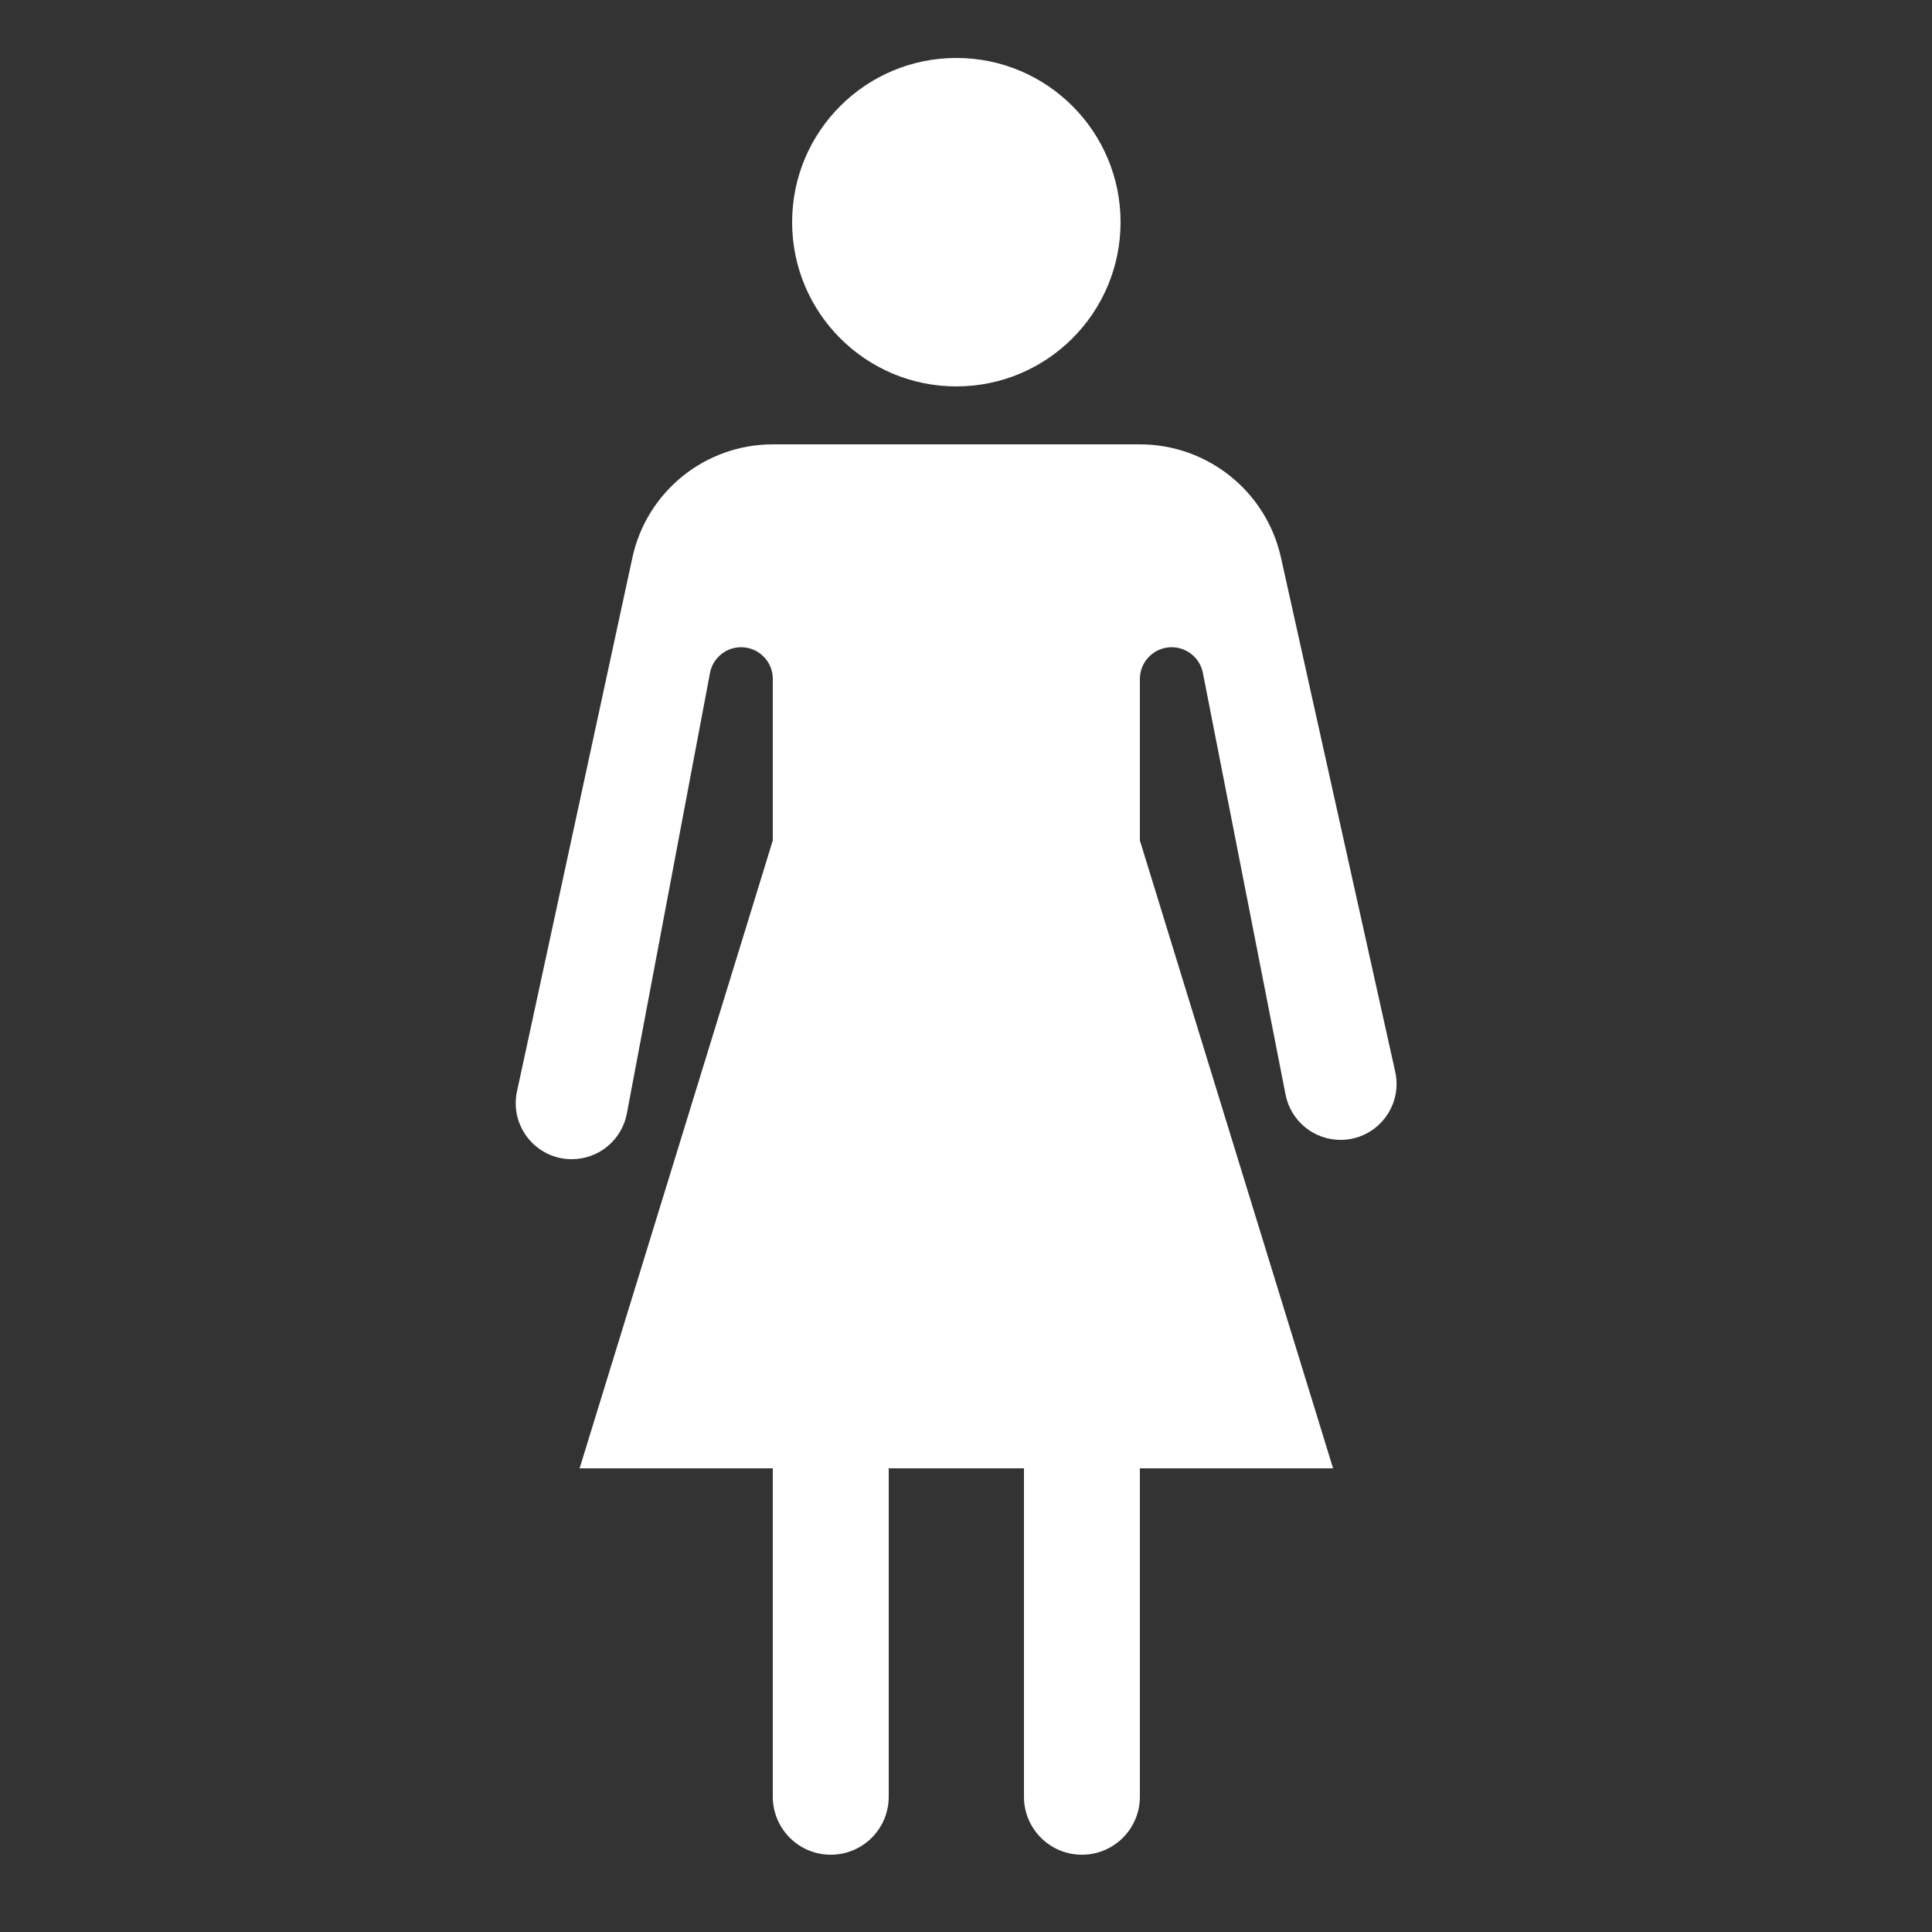 <svg width="100" height="100" viewBox="0 0 100 100" fill="none" xmlns="http://www.w3.org/2000/svg">
<rect x="0" y="0" width="100" height="100" fill="#333333" stroke="none"/>
<path d="M40 23H59C62.506 23 65.541 25.435 66.302 28.857L72.216 55.472C72.618 57.282 71.241 59 69.386 59C68 59 66.808 58.019 66.541 56.659L62.261 34.829C62.109 34.057 61.432 33.5 60.646 33.5C59.737 33.5 59 34.237 59 35.146V93C59 94.657 57.657 96 56 96C54.343 96 53 94.657 53 93V65C53 63.067 51.433 61.5 49.5 61.5C47.567 61.5 46 63.067 46 65V93C46 94.657 44.657 96 43 96C41.343 96 40 94.657 40 93V35.14C40 34.234 39.266 33.5 38.36 33.5C37.571 33.5 36.894 34.061 36.748 34.836L32.446 57.637C32.187 59.007 30.99 60 29.595 60C27.746 60 26.369 58.293 26.76 56.486L32.732 28.865C33.472 25.442 36.499 23 40 23Z" fill="white"/>
<circle cx="49.5" cy="11.5" r="8.5" fill="white"/>
<path d="M40 43.5H59L69 76H30L40 43.5Z" fill="white"/>
</svg>
